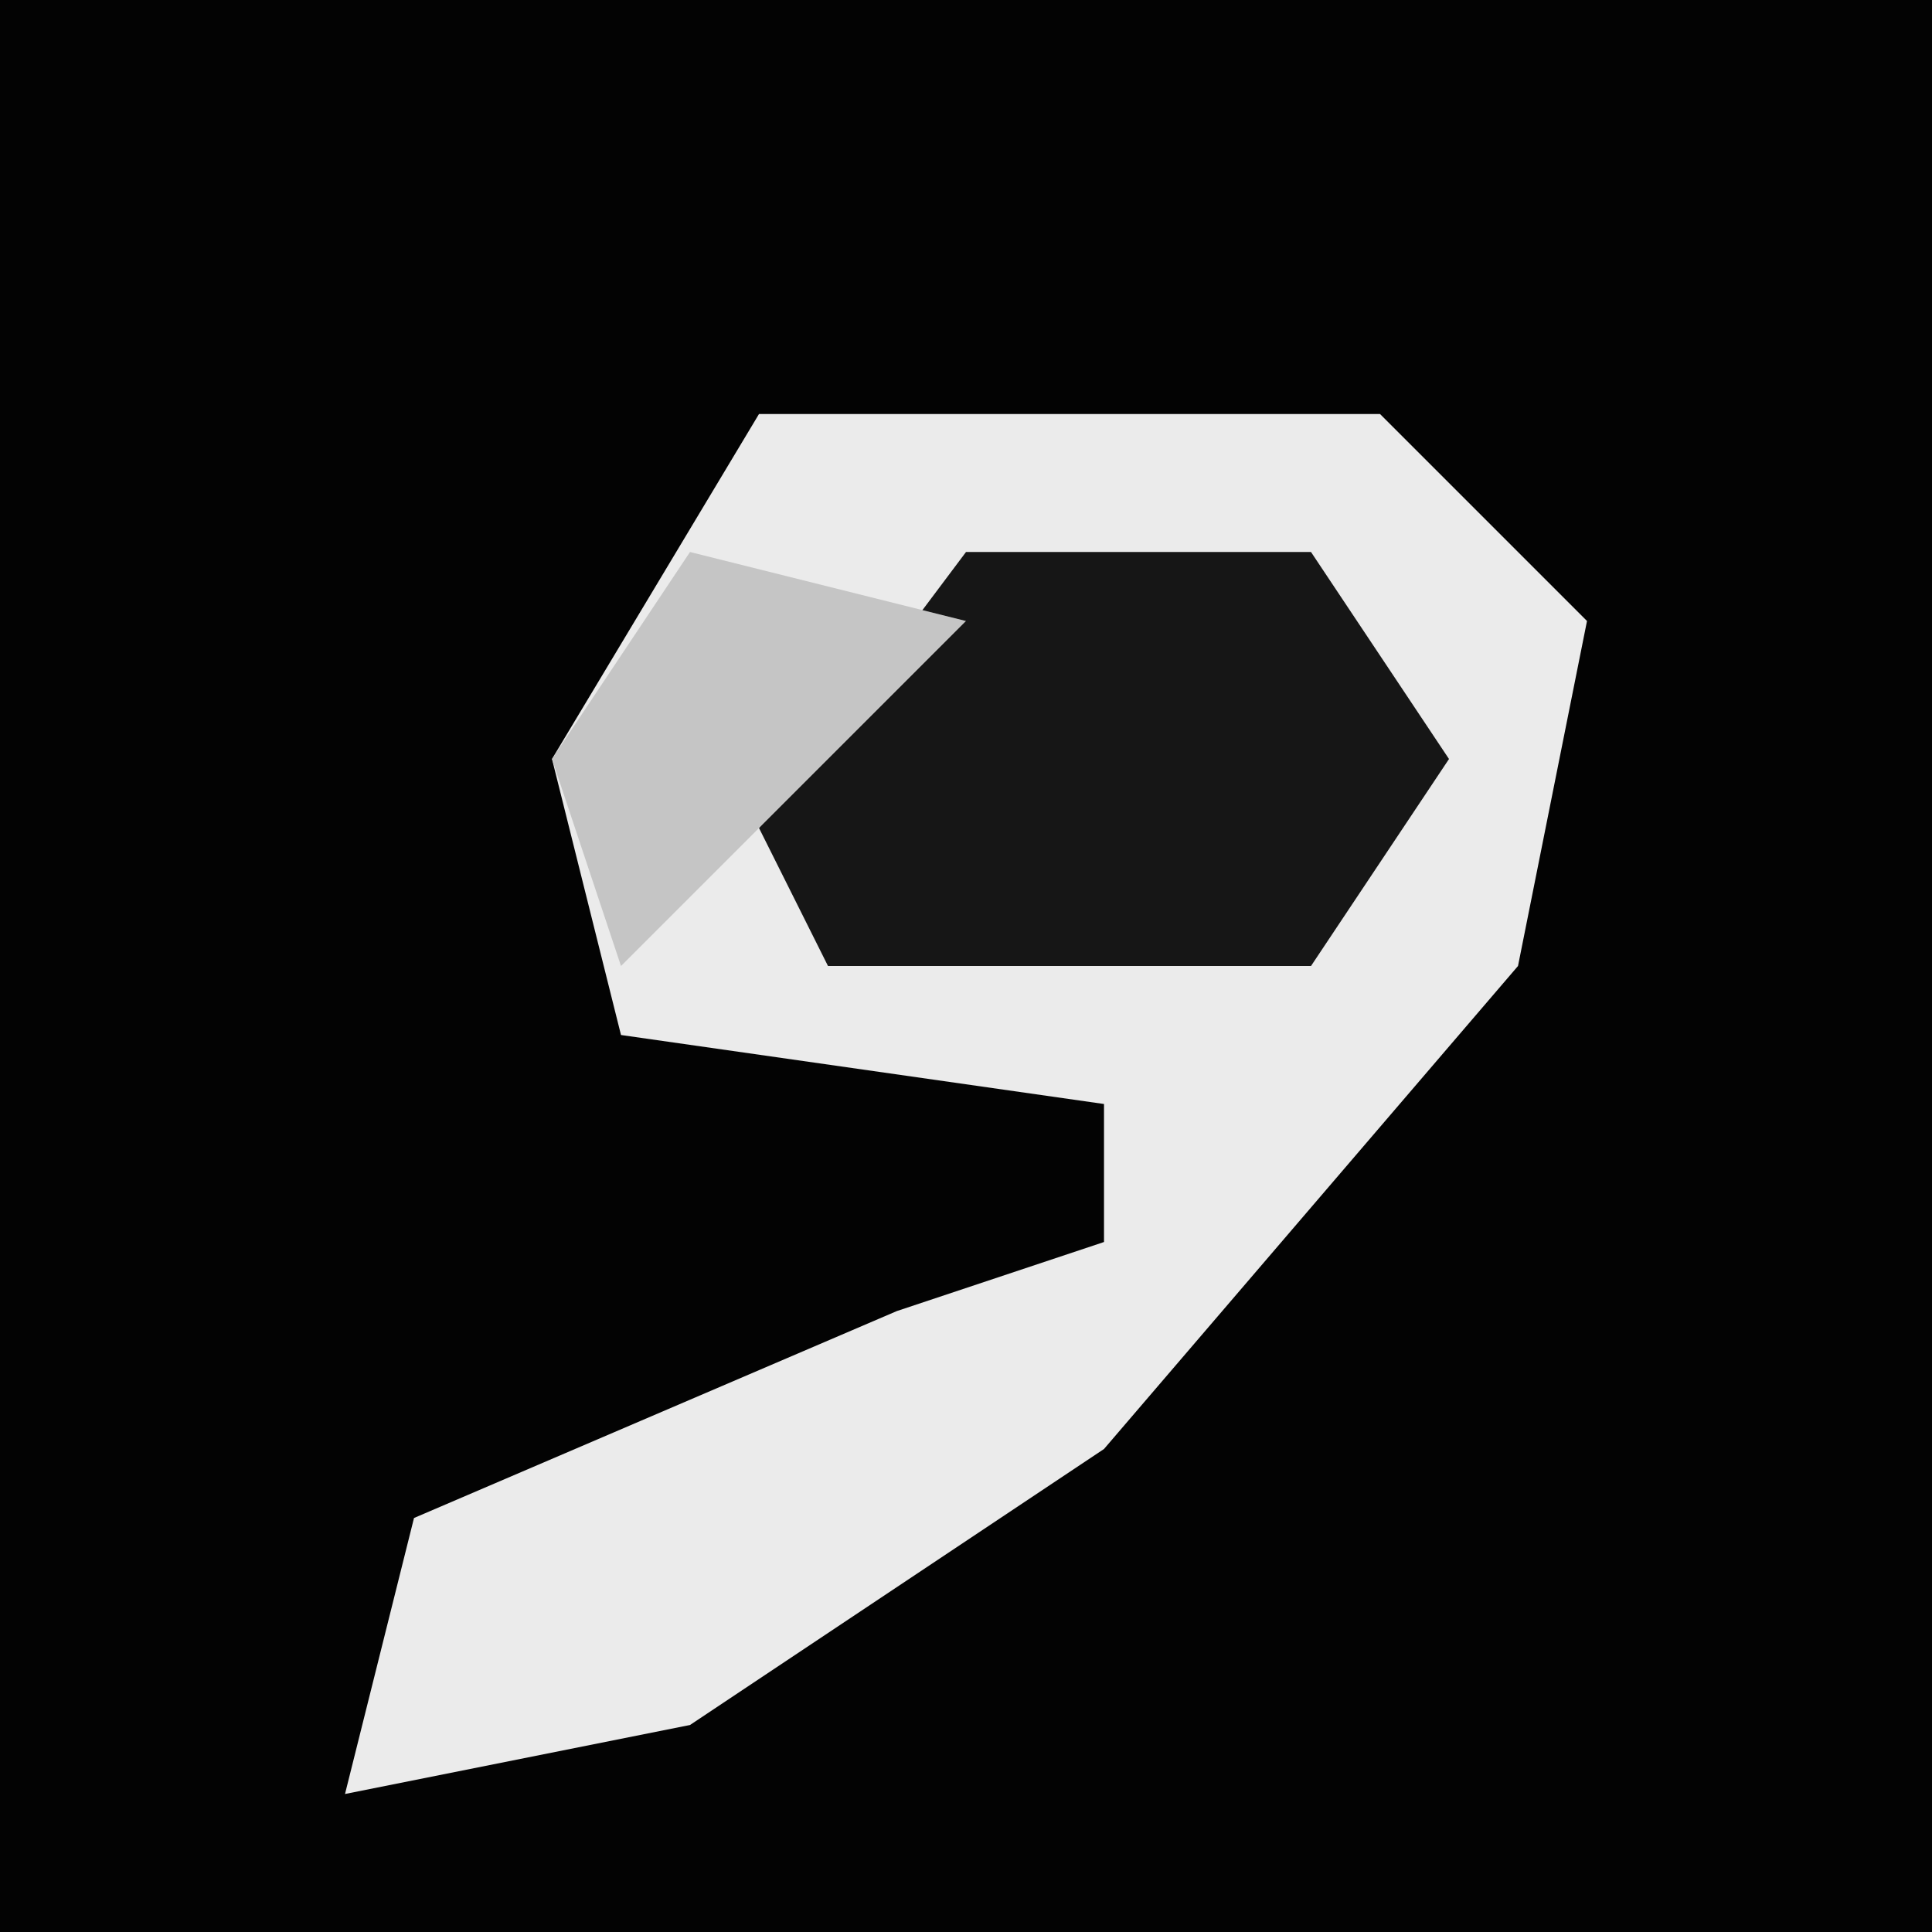 <?xml version="1.0" encoding="UTF-8"?>
<svg version="1.1" xmlns="http://www.w3.org/2000/svg" width="28" height="28">
<path d="M0,0 L28,0 L28,28 L0,28 Z " fill="#030303" transform="translate(0,0)"/>
<path d="M0,0 L9,0 L12,3 L11,8 L5,15 L-1,19 L-6,20 L-5,16 L2,13 L5,12 L5,10 L-2,9 L-3,5 Z " fill="#EBEBEB" transform="translate(11,6)"/>
<path d="M0,0 L5,0 L7,3 L5,6 L-2,6 L-3,4 Z " fill="#161616" transform="translate(14,8)"/>
<path d="M0,0 L4,1 L-1,6 L-2,3 Z " fill="#C5C5C5" transform="translate(10,8)"/>
</svg>
